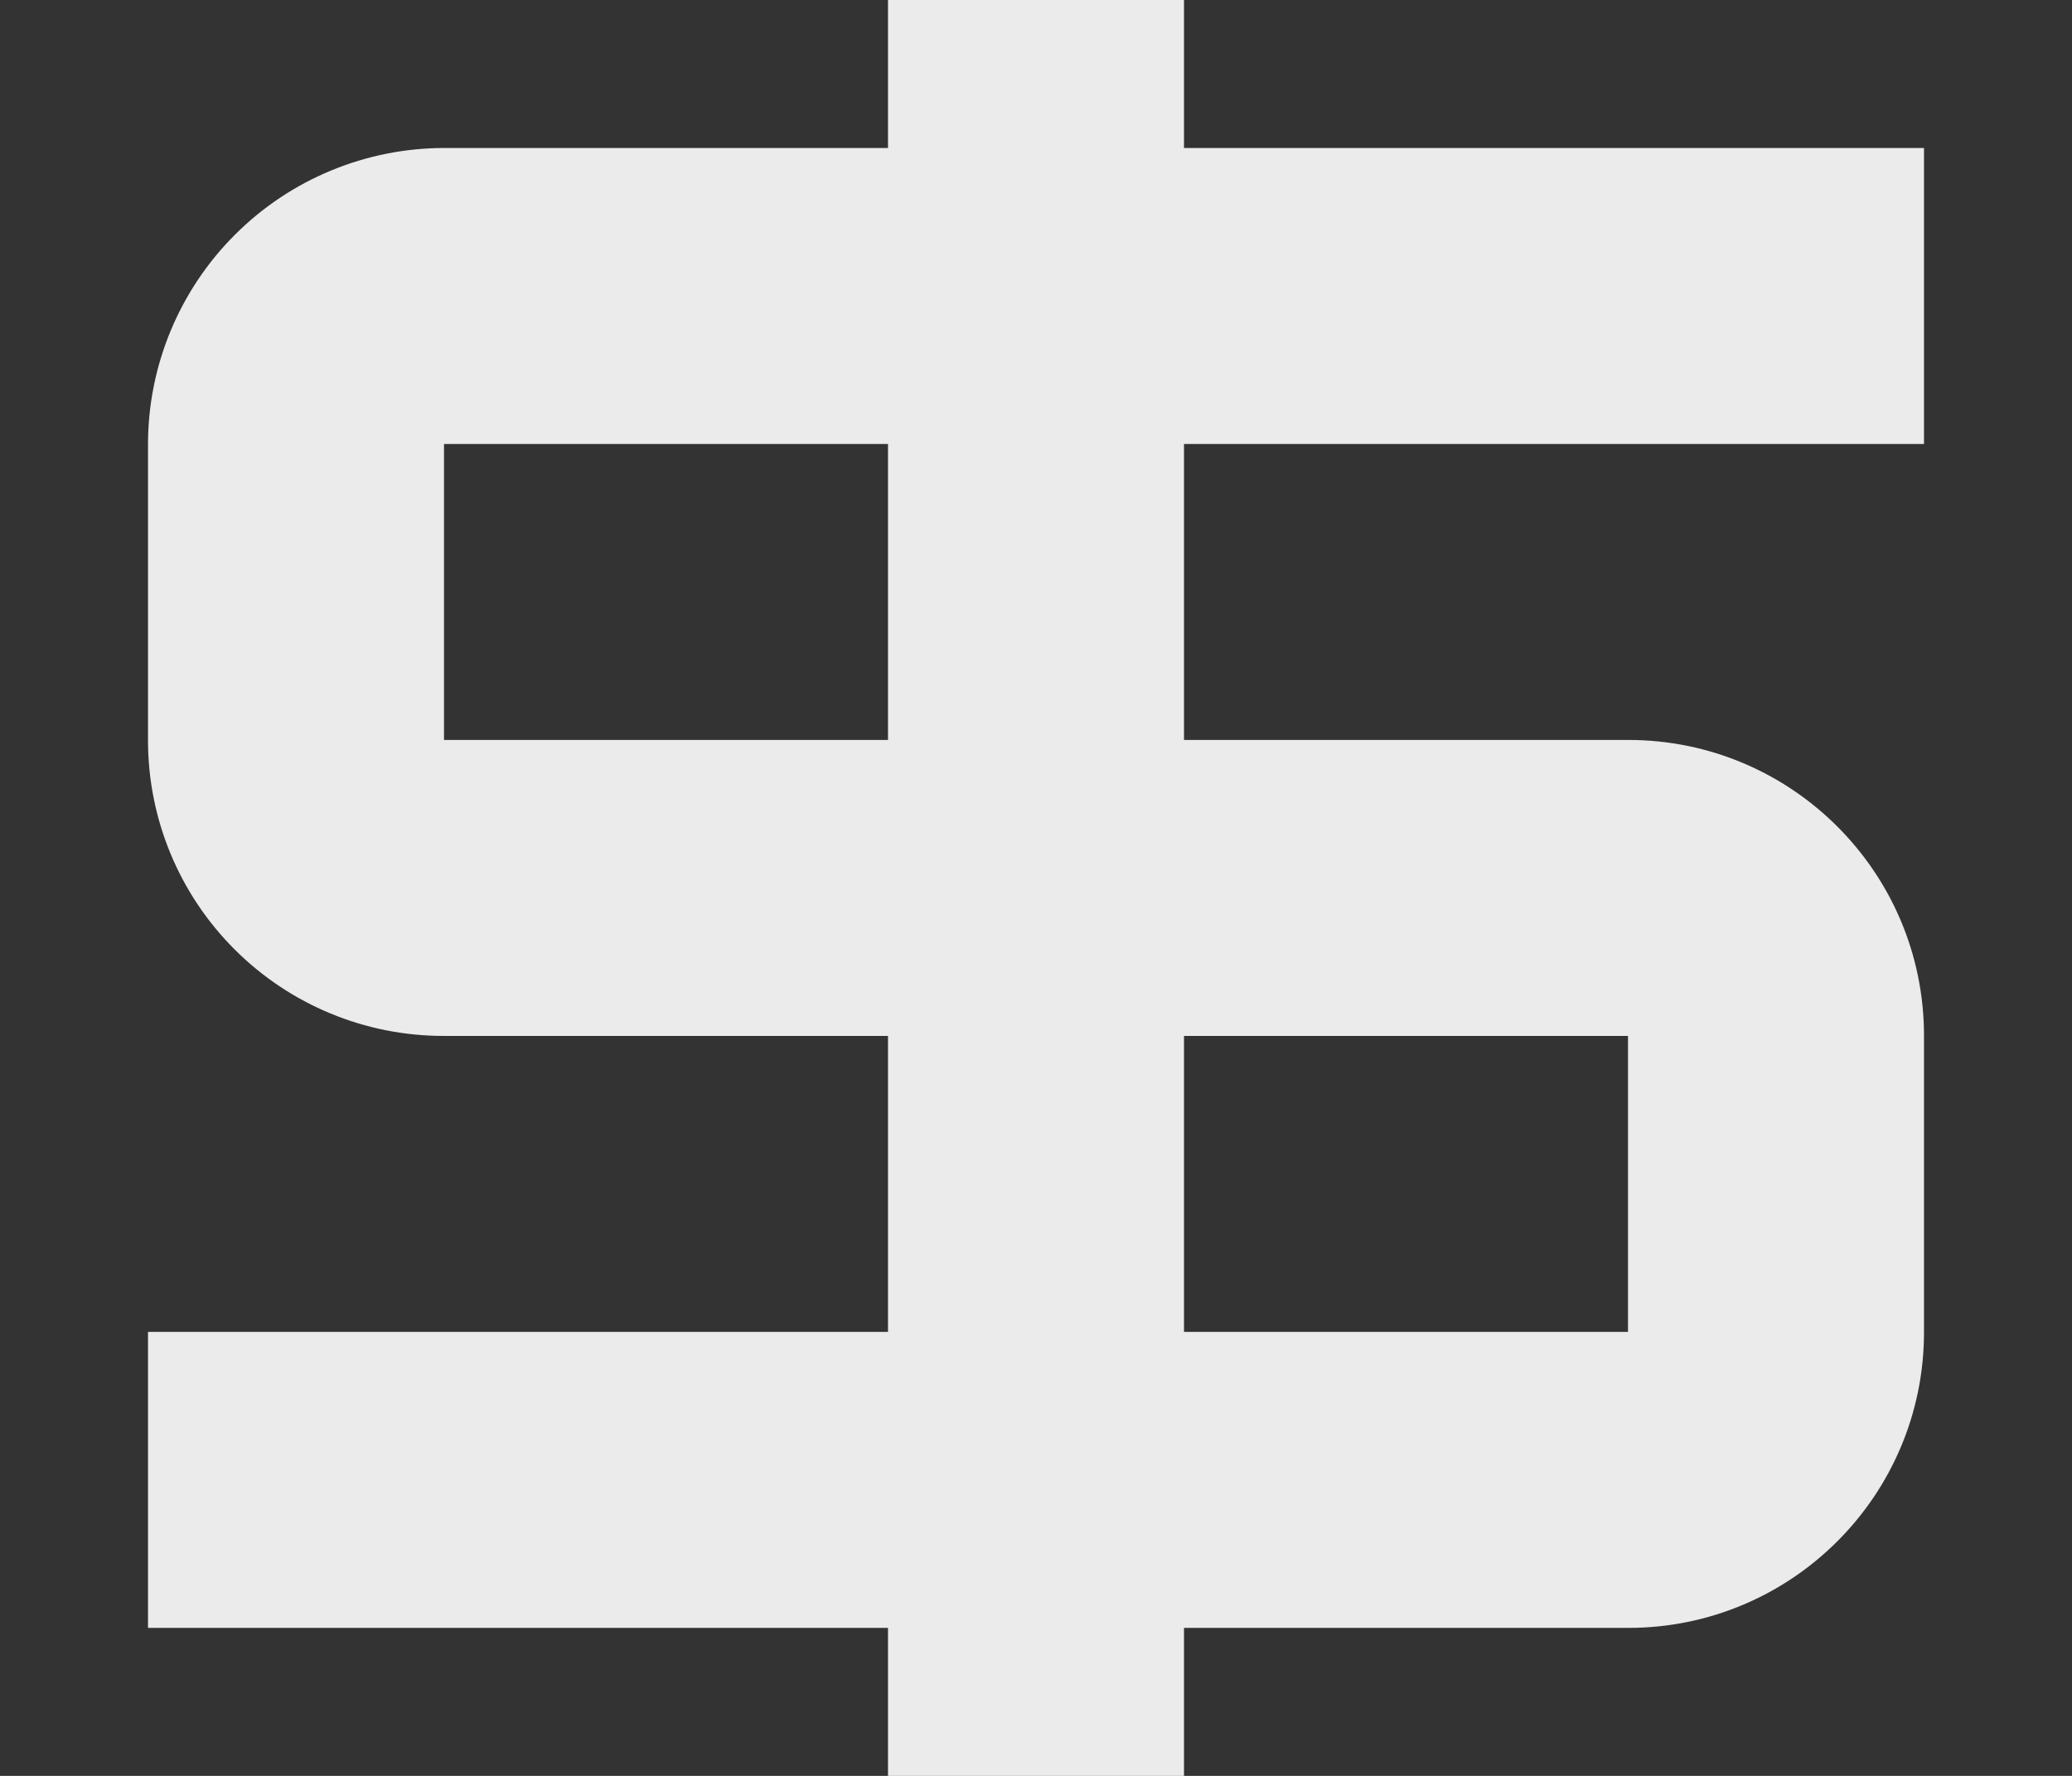 <?xml version="1.0" encoding="UTF-8" standalone="no"?>
<!DOCTYPE svg PUBLIC "-//W3C//DTD SVG 1.1//EN" "http://www.w3.org/Graphics/SVG/1.1/DTD/svg11.dtd">
<svg width="100%" height="100%" viewBox="0 0 140 120" version="1.1" xmlns="http://www.w3.org/2000/svg" xmlns:xlink="http://www.w3.org/1999/xlink" xml:space="preserve" xmlns:serif="http://www.serif.com/" style="fill-rule:evenodd;clip-rule:evenodd;stroke-linejoin:round;stroke-miterlimit:2;">
    <rect x="0" y="0" width="140" height="120" fill="#333333" stroke="none"/>
    <g transform="matrix(1,0,0,1,-1560,-90)">
        <g id="Original">
        </g>
        <g id="Export">
            <g id="_-" serif:id="$" transform="matrix(1,0,0,1,30,-50)">
                <path id="_-1" serif:id="$" d="M1610,150L1610,140L1590,140L1590,150L1560.03,150C1554.72,150 1549.62,152.11 1545.87,155.866C1542.11,159.623 1540,164.717 1540,170.029L1540,190.032C1540,195.328 1542.1,200.407 1545.85,204.152C1549.59,207.896 1554.67,210 1559.97,210L1590,210L1590,230L1540,230L1540,250L1590,250L1590,260L1610,260L1610,250L1640.02,250C1651.05,250 1660,241.054 1660,230.017C1660,223.572 1660,216.428 1660,209.983C1660,198.946 1651.05,190 1640.02,190L1610,190L1610,170L1660,170L1660,150L1610,150ZM1610,210L1610,230L1640,230L1640,210L1610,210ZM1590,170L1560,170L1560,190L1590,190L1590,170Z" style="fill:rgb(235,235,235);"/>
            </g>
            <g id="_-2" serif:id="-">
            </g>
            <g id=":">
            </g>
            <g id="_9" serif:id="9">
            </g>
            <g id="_8" serif:id="8">
            </g>
            <g id="_7" serif:id="7">
            </g>
            <g id="_6" serif:id="6">
            </g>
            <g id="_5" serif:id="5">
            </g>
            <g id="_4" serif:id="4">
            </g>
            <g id="_3" serif:id="3">
            </g>
            <g id="_2" serif:id="2">
            </g>
            <g id="_1" serif:id="1">
            </g>
            <g id="_0" serif:id="0">
            </g>
        </g>
    </g>
</svg>
